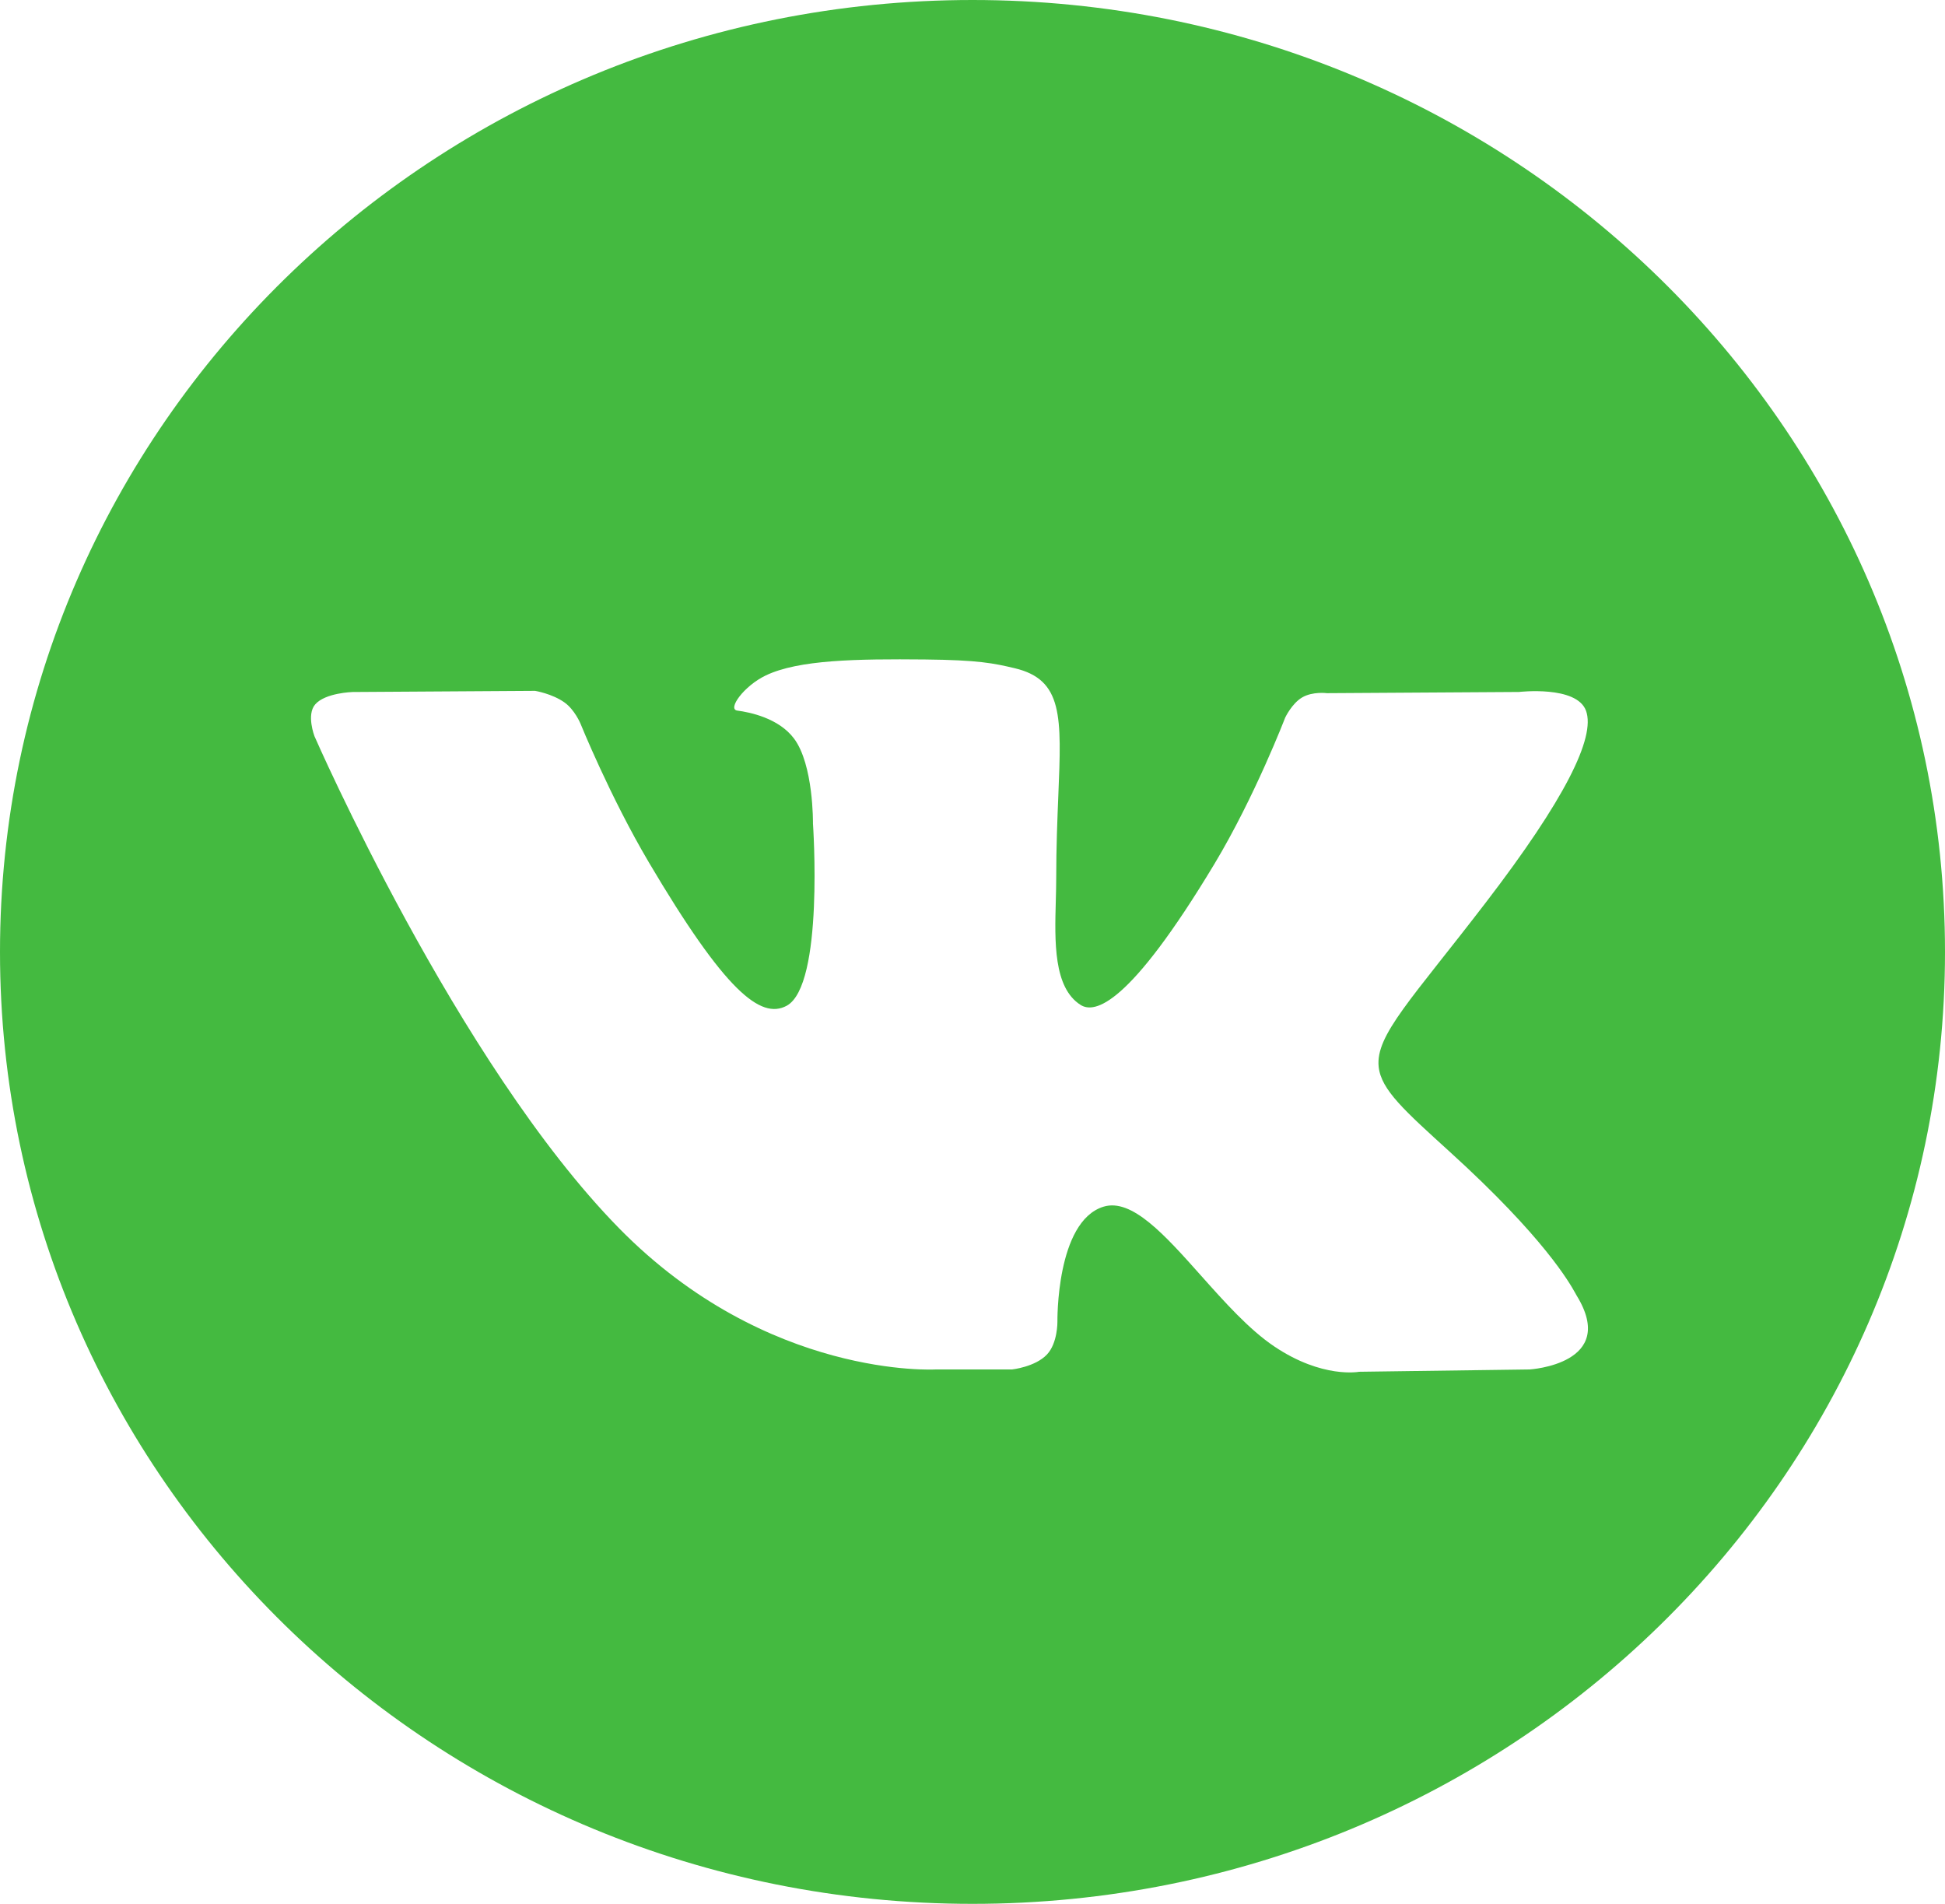 <svg width="47" height="46" viewBox="0 0 47 46" fill="none" xmlns="http://www.w3.org/2000/svg">
<path fill-rule="evenodd" clip-rule="evenodd" d="M47 23C47 35.703 36.479 46 23.5 46C10.521 46 0 35.703 0 23C0 10.297 10.521 0 23.5 0C36.479 0 47 10.297 47 23ZM24.457 33.088H22.612C22.612 33.088 18.543 33.327 14.959 29.676C11.05 25.692 7.599 17.788 7.599 17.788C7.599 17.788 7.4 17.27 7.616 17.02C7.859 16.738 8.521 16.72 8.521 16.72L12.93 16.692C12.93 16.692 13.345 16.76 13.643 16.974C13.888 17.15 14.025 17.479 14.025 17.479C14.025 17.479 14.738 19.243 15.681 20.839C17.523 23.954 18.381 24.636 19.007 24.302C19.918 23.815 19.645 19.898 19.645 19.898C19.645 19.898 19.662 18.476 19.186 17.843C18.818 17.352 18.123 17.209 17.817 17.169C17.569 17.137 17.976 16.573 18.504 16.32C19.297 15.94 20.698 15.918 22.354 15.934C23.644 15.947 24.015 16.026 24.519 16.145C25.689 16.422 25.653 17.308 25.574 19.22C25.551 19.791 25.523 20.454 25.523 21.219C25.523 21.392 25.518 21.575 25.513 21.764C25.486 22.743 25.454 23.864 26.113 24.281C26.45 24.494 27.276 24.313 29.343 20.879C30.322 19.252 31.056 17.338 31.056 17.338C31.056 17.338 31.217 16.997 31.466 16.851C31.721 16.702 32.065 16.748 32.065 16.748L36.705 16.719C36.705 16.719 38.099 16.556 38.325 17.172C38.562 17.819 37.804 19.328 35.908 21.801C34.108 24.149 33.233 25.013 33.315 25.777C33.375 26.334 33.944 26.839 35.033 27.829C37.317 29.904 37.926 30.993 38.071 31.252C38.082 31.273 38.091 31.289 38.097 31.299C39.119 32.958 36.964 33.088 36.964 33.088L32.843 33.144C32.843 33.144 31.957 33.316 30.792 32.532C30.183 32.123 29.587 31.454 29.019 30.817C28.151 29.843 27.349 28.943 26.664 29.156C25.516 29.512 25.552 31.935 25.552 31.935C25.552 31.935 25.56 32.452 25.298 32.728C25.014 33.028 24.457 33.088 24.457 33.088Z" fill="#44BA40"/>
</svg>
